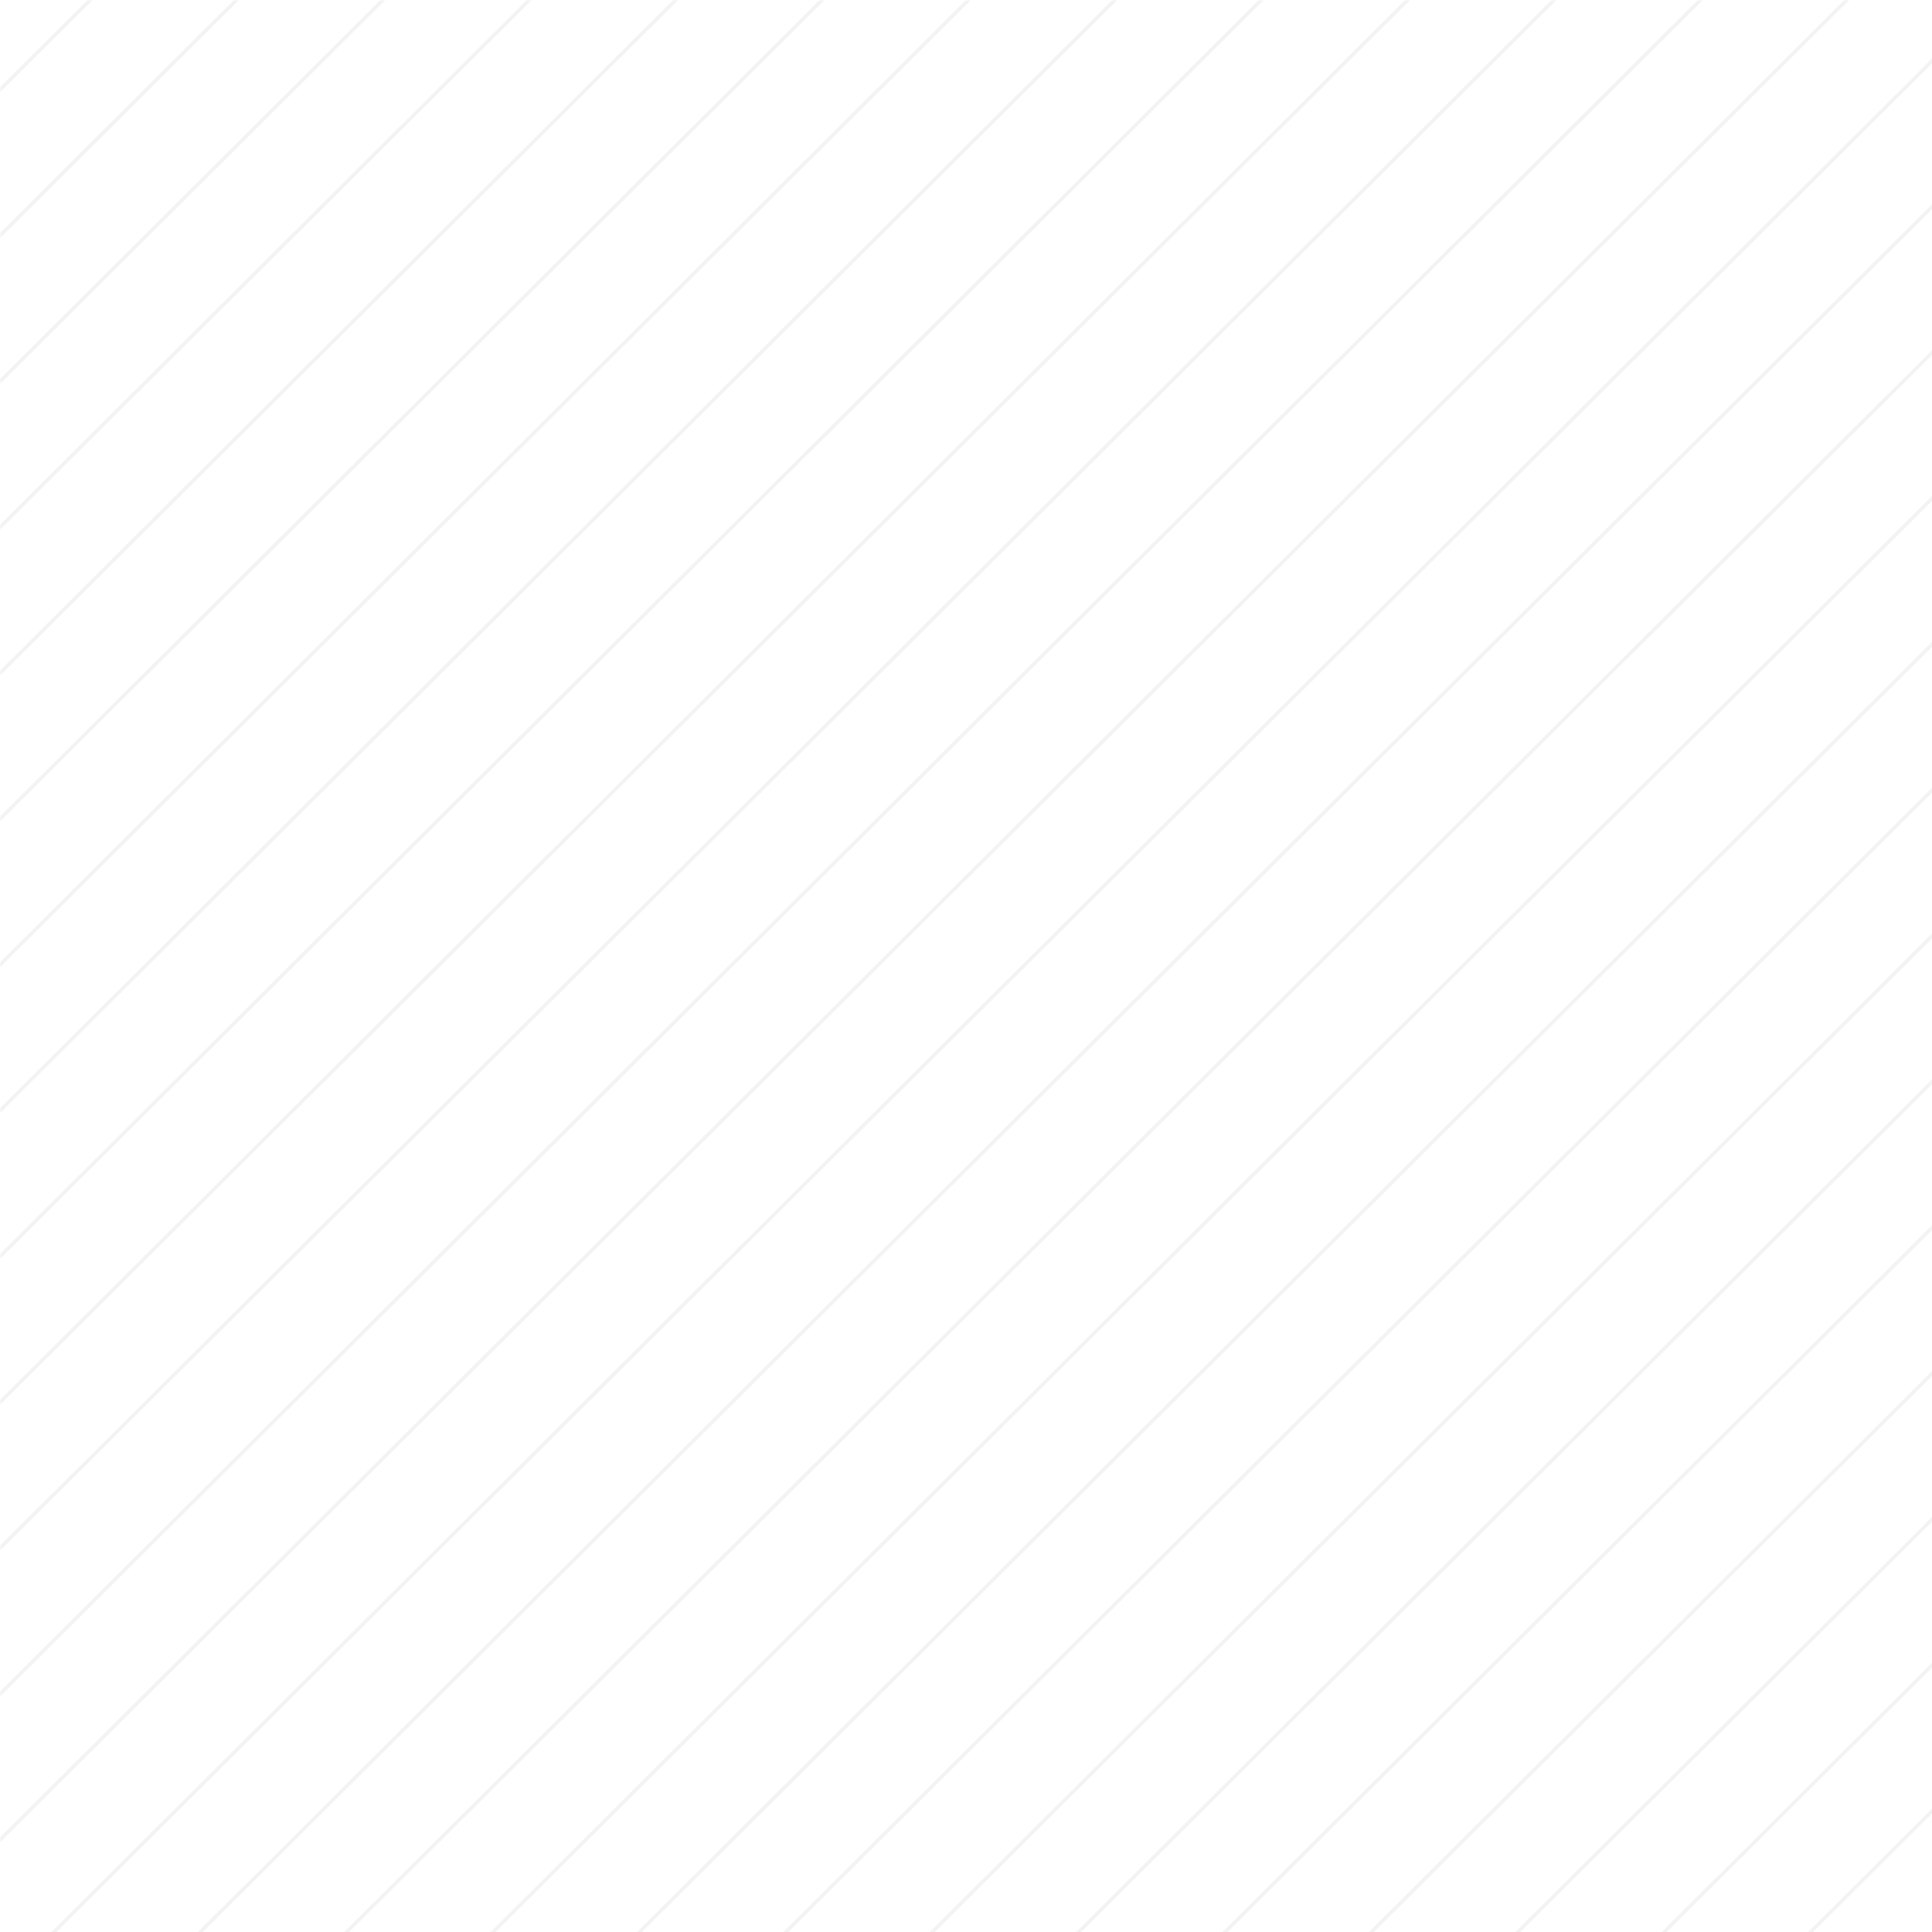 <svg xmlns="http://www.w3.org/2000/svg" xmlns:xlink="http://www.w3.org/1999/xlink" width="1080" zoomAndPan="magnify" viewBox="0 0 810 810" height="1080" preserveAspectRatio="xMidYMid meet" version="1.0"><defs><filter x="0%" y="0%" width="100%" height="100%" id="cc48713214"><feColorMatrix values="0 0 0 0 1 0 0 0 0 1 0 0 0 0 1 0 0 0 1 0" color-interpolation-filters="sRGB"/></filter><mask id="4a0e5e0aeb"><g filter="url(#cc48713214)"><rect x="-81" width="972" fill="#000000" y="-81" height="972" fill-opacity="0.05"/></g></mask><clipPath id="d3c03c2329"><path d="M 0 0 L 552 0 L 552 541 L 0 541 Z M 0 0 " clip-rule="nonzero"/></clipPath><clipPath id="0090aaeb99"><path d="M 0 0 L 460 0 L 460 449 L 0 449 Z M 0 0 " clip-rule="nonzero"/></clipPath><clipPath id="6842eac7bc"><path d="M 0 0 L 614 0 L 614 602 L 0 602 Z M 0 0 " clip-rule="nonzero"/></clipPath><clipPath id="2991d43d95"><path d="M 0 0 L 491 0 L 491 480 L 0 480 Z M 0 0 " clip-rule="nonzero"/></clipPath><clipPath id="11ed7036bb"><path d="M 0 0 L 675 0 L 675 664 L 0 664 Z M 0 0 " clip-rule="nonzero"/></clipPath><clipPath id="097809578b"><path d="M 0 0 L 522 0 L 522 510 L 0 510 Z M 0 0 " clip-rule="nonzero"/></clipPath><clipPath id="0f4df0e8b0"><path d="M 0 0 L 736 0 L 736 725 L 0 725 Z M 0 0 " clip-rule="nonzero"/></clipPath><clipPath id="a27c632c10"><path d="M 0 0 L 583 0 L 583 572 L 0 572 Z M 0 0 " clip-rule="nonzero"/></clipPath><clipPath id="c226aa74a8"><path d="M 0 0 L 797 0 L 797 786 L 0 786 Z M 0 0 " clip-rule="nonzero"/></clipPath><clipPath id="77ecc726d2"><path d="M 0 0 L 644 0 L 644 633 L 0 633 Z M 0 0 " clip-rule="nonzero"/></clipPath><clipPath id="e2f72c74f4"><path d="M 0 0 L 810 0 L 810 810 L 0 810 Z M 0 0 " clip-rule="nonzero"/></clipPath><clipPath id="e9463127c7"><path d="M 0 0 L 705 0 L 705 694 L 0 694 Z M 0 0 " clip-rule="nonzero"/></clipPath><clipPath id="b38a42186d"><path d="M 47 38 L 810 38 L 810 810 L 47 810 Z M 47 38 " clip-rule="nonzero"/></clipPath><clipPath id="975a77ef78"><path d="M 0 0 L 767 0 L 767 755 L 0 755 Z M 0 0 " clip-rule="nonzero"/></clipPath><clipPath id="7a78bcc9c3"><path d="M 108 100 L 810 100 L 810 810 L 108 810 Z M 108 100 " clip-rule="nonzero"/></clipPath><clipPath id="9a33004aac"><path d="M 0 0 L 810 0 L 810 810 L 0 810 Z M 0 0 " clip-rule="nonzero"/></clipPath><clipPath id="3f078f4c8c"><path d="M 169 161 L 810 161 L 810 810 L 169 810 Z M 169 161 " clip-rule="nonzero"/></clipPath><clipPath id="eed281206c"><path d="M 16 8 L 810 8 L 810 810 L 16 810 Z M 16 8 " clip-rule="nonzero"/></clipPath><clipPath id="ff2c9d4cd8"><path d="M 230 222 L 810 222 L 810 810 L 230 810 Z M 230 222 " clip-rule="nonzero"/></clipPath><clipPath id="6853cf6c72"><path d="M 77 69 L 810 69 L 810 810 L 77 810 Z M 77 69 " clip-rule="nonzero"/></clipPath><clipPath id="543cc05a6f"><path d="M 292 283 L 810 283 L 810 810 L 292 810 Z M 292 283 " clip-rule="nonzero"/></clipPath><clipPath id="283a392452"><path d="M 138 130 L 810 130 L 810 810 L 138 810 Z M 138 130 " clip-rule="nonzero"/></clipPath><clipPath id="ade2c53b15"><path d="M 322 314 L 810 314 L 810 810 L 322 810 Z M 322 314 " clip-rule="nonzero"/></clipPath><clipPath id="b0494f350d"><path d="M 200 192 L 810 192 L 810 810 L 200 810 Z M 200 192 " clip-rule="nonzero"/></clipPath><clipPath id="a5b68ecbc6"><path d="M 353 345 L 810 345 L 810 810 L 353 810 Z M 353 345 " clip-rule="nonzero"/></clipPath><clipPath id="2550c4c03b"><path d="M 261 253 L 810 253 L 810 810 L 261 810 Z M 261 253 " clip-rule="nonzero"/></clipPath><clipPath id="57670855ae"><rect x="0" width="810" y="0" height="810"/></clipPath></defs><g mask="url(#4a0e5e0aeb)"><g transform="matrix(1, 0, 0, 1, 0, 0)"><g clip-path="url(#57670855ae)"><g clip-path="url(#d3c03c2329)"><path stroke-linecap="butt" transform="matrix(-0.531, 0.529, -0.529, -0.531, 543.831, -319.651)" fill="none" stroke-linejoin="miter" d="M -0.001 1.001 L 1609.871 1 " stroke="#000000" stroke-width="2" stroke-opacity="1" stroke-miterlimit="4"/></g><g clip-path="url(#0090aaeb99)"><path stroke-linecap="butt" transform="matrix(-0.531, 0.529, -0.529, -0.531, 451.941, -411.541)" fill="none" stroke-linejoin="miter" d="M 0.003 1 L 1609.874 0.999 " stroke="#000000" stroke-width="2" stroke-opacity="1" stroke-miterlimit="4"/></g><g clip-path="url(#6842eac7bc)"><path stroke-linecap="butt" transform="matrix(-0.531, 0.529, -0.529, -0.531, 605.09, -258.391)" fill="none" stroke-linejoin="miter" d="M -0.001 0.998 L 1609.874 1 " stroke="#000000" stroke-width="2" stroke-opacity="1" stroke-miterlimit="4"/></g><g clip-path="url(#2991d43d95)"><path stroke-linecap="butt" transform="matrix(-0.531, 0.529, -0.529, -0.531, 482.571, -380.911)" fill="none" stroke-linejoin="miter" d="M -0.001 0.998 L 1609.874 1 " stroke="#000000" stroke-width="2" stroke-opacity="1" stroke-miterlimit="4"/></g><g clip-path="url(#11ed7036bb)"><path stroke-linecap="butt" transform="matrix(-0.531, 0.529, -0.529, -0.531, 666.35, -197.132)" fill="none" stroke-linejoin="miter" d="M -0.001 1.001 L 1609.871 1 " stroke="#000000" stroke-width="2" stroke-opacity="1" stroke-miterlimit="4"/></g><g clip-path="url(#097809578b)"><path stroke-linecap="butt" transform="matrix(-0.531, 0.529, -0.529, -0.531, 513.201, -350.281)" fill="none" stroke-linejoin="miter" d="M -0.001 1 L 1609.871 0.999 " stroke="#000000" stroke-width="2" stroke-opacity="1" stroke-miterlimit="4"/></g><g clip-path="url(#0f4df0e8b0)"><path stroke-linecap="butt" transform="matrix(-0.531, 0.529, -0.529, -0.531, 727.61, -135.872)" fill="none" stroke-linejoin="miter" d="M -0.001 0.998 L 1609.874 1 " stroke="#000000" stroke-width="2" stroke-opacity="1" stroke-miterlimit="4"/></g><g clip-path="url(#a27c632c10)"><path stroke-linecap="butt" transform="matrix(-0.531, 0.529, -0.529, -0.531, 574.46, -289.021)" fill="none" stroke-linejoin="miter" d="M 0.003 1 L 1609.874 0.998 " stroke="#000000" stroke-width="2" stroke-opacity="1" stroke-miterlimit="4"/></g><g clip-path="url(#c226aa74a8)"><path stroke-linecap="butt" transform="matrix(-0.531, 0.529, -0.529, -0.531, 788.87, -74.612)" fill="none" stroke-linejoin="miter" d="M -0.001 1.001 L 1609.871 1 " stroke="#000000" stroke-width="2" stroke-opacity="1" stroke-miterlimit="4"/></g><g clip-path="url(#77ecc726d2)"><path stroke-linecap="butt" transform="matrix(-0.531, 0.529, -0.529, -0.531, 635.72, -227.762)" fill="none" stroke-linejoin="miter" d="M -0.001 1 L 1609.871 0.998 " stroke="#000000" stroke-width="2" stroke-opacity="1" stroke-miterlimit="4"/></g><g clip-path="url(#e2f72c74f4)"><path stroke-linecap="butt" transform="matrix(-0.531, 0.529, -0.529, -0.531, 850.129, -13.353)" fill="none" stroke-linejoin="miter" d="M -0.001 0.998 L 1609.874 1 " stroke="#000000" stroke-width="2" stroke-opacity="1" stroke-miterlimit="4"/></g><g clip-path="url(#e9463127c7)"><path stroke-linecap="butt" transform="matrix(-0.531, 0.529, -0.529, -0.531, 696.98, -166.502)" fill="none" stroke-linejoin="miter" d="M 0.003 1 L 1609.874 0.998 " stroke="#000000" stroke-width="2" stroke-opacity="1" stroke-miterlimit="4"/></g><g clip-path="url(#b38a42186d)"><path stroke-linecap="butt" transform="matrix(-0.531, 0.529, -0.529, -0.531, 911.389, 47.907)" fill="none" stroke-linejoin="miter" d="M -0.001 1.001 L 1609.871 1 " stroke="#000000" stroke-width="2" stroke-opacity="1" stroke-miterlimit="4"/></g><g clip-path="url(#975a77ef78)"><path stroke-linecap="butt" transform="matrix(-0.531, 0.529, -0.529, -0.531, 758.24, -105.242)" fill="none" stroke-linejoin="miter" d="M -0.001 0.999 L 1609.871 0.998 " stroke="#000000" stroke-width="2" stroke-opacity="1" stroke-miterlimit="4"/></g><g clip-path="url(#7a78bcc9c3)"><path stroke-linecap="butt" transform="matrix(-0.531, 0.529, -0.529, -0.531, 972.649, 109.167)" fill="none" stroke-linejoin="miter" d="M -0.001 0.997 L 1609.874 1 " stroke="#000000" stroke-width="2" stroke-opacity="1" stroke-miterlimit="4"/></g><g clip-path="url(#9a33004aac)"><path stroke-linecap="butt" transform="matrix(-0.531, 0.529, -0.529, -0.531, 819.499, -43.982)" fill="none" stroke-linejoin="miter" d="M -0.001 1.003 L 1609.871 1.002 " stroke="#000000" stroke-width="2" stroke-opacity="1" stroke-miterlimit="4"/></g><g clip-path="url(#3f078f4c8c)"><path stroke-linecap="butt" transform="matrix(-0.531, 0.529, -0.529, -0.531, 1033.908, 170.427)" fill="none" stroke-linejoin="miter" d="M -0.001 1.001 L 1609.871 1 " stroke="#000000" stroke-width="2" stroke-opacity="1" stroke-miterlimit="4"/></g><g clip-path="url(#eed281206c)"><path stroke-linecap="butt" transform="matrix(-0.531, 0.529, -0.529, -0.531, 880.759, 17.277)" fill="none" stroke-linejoin="miter" d="M -0.001 0.999 L 1609.871 0.998 " stroke="#000000" stroke-width="2" stroke-opacity="1" stroke-miterlimit="4"/></g><g clip-path="url(#ff2c9d4cd8)"><path stroke-linecap="butt" transform="matrix(-0.531, 0.529, -0.529, -0.531, 1095.168, 231.686)" fill="none" stroke-linejoin="miter" d="M -0.001 0.997 L 1609.874 1 " stroke="#000000" stroke-width="2" stroke-opacity="1" stroke-miterlimit="4"/></g><g clip-path="url(#6853cf6c72)"><path stroke-linecap="butt" transform="matrix(-0.531, 0.529, -0.529, -0.531, 942.019, 78.537)" fill="none" stroke-linejoin="miter" d="M -0.001 1.003 L 1609.871 1.002 " stroke="#000000" stroke-width="2" stroke-opacity="1" stroke-miterlimit="4"/></g><g clip-path="url(#543cc05a6f)"><path stroke-linecap="butt" transform="matrix(-0.531, 0.529, -0.529, -0.531, 1156.428, 292.946)" fill="none" stroke-linejoin="miter" d="M -0.001 1.001 L 1609.871 1 " stroke="#000000" stroke-width="2" stroke-opacity="1" stroke-miterlimit="4"/></g><g clip-path="url(#283a392452)"><path stroke-linecap="butt" transform="matrix(-0.531, 0.529, -0.529, -0.531, 1003.279, 139.797)" fill="none" stroke-linejoin="miter" d="M -0.001 0.999 L 1609.874 1.002 " stroke="#000000" stroke-width="2" stroke-opacity="1" stroke-miterlimit="4"/></g><g clip-path="url(#ade2c53b15)"><path stroke-linecap="butt" transform="matrix(-0.531, 0.529, -0.529, -0.531, 1187.058, 323.576)" fill="none" stroke-linejoin="miter" d="M -0.001 1.003 L 1609.871 1.001 " stroke="#000000" stroke-width="2" stroke-opacity="1" stroke-miterlimit="4"/></g><g clip-path="url(#b0494f350d)"><path stroke-linecap="butt" transform="matrix(-0.531, 0.529, -0.529, -0.531, 1064.538, 201.056)" fill="none" stroke-linejoin="miter" d="M -0.001 1.003 L 1609.871 1.001 " stroke="#000000" stroke-width="2" stroke-opacity="1" stroke-miterlimit="4"/></g><g clip-path="url(#a5b68ecbc6)"><path stroke-linecap="butt" transform="matrix(-0.531, 0.529, -0.529, -0.531, 1217.688, 354.206)" fill="none" stroke-linejoin="miter" d="M -0.001 0.997 L 1609.874 1 " stroke="#000000" stroke-width="2" stroke-opacity="1" stroke-miterlimit="4"/></g><g clip-path="url(#2550c4c03b)"><path stroke-linecap="butt" transform="matrix(-0.531, 0.529, -0.529, -0.531, 1125.798, 262.316)" fill="none" stroke-linejoin="miter" d="M -0.001 0.999 L 1609.874 1.001 " stroke="#000000" stroke-width="2" stroke-opacity="1" stroke-miterlimit="4"/></g></g></g></g></svg>